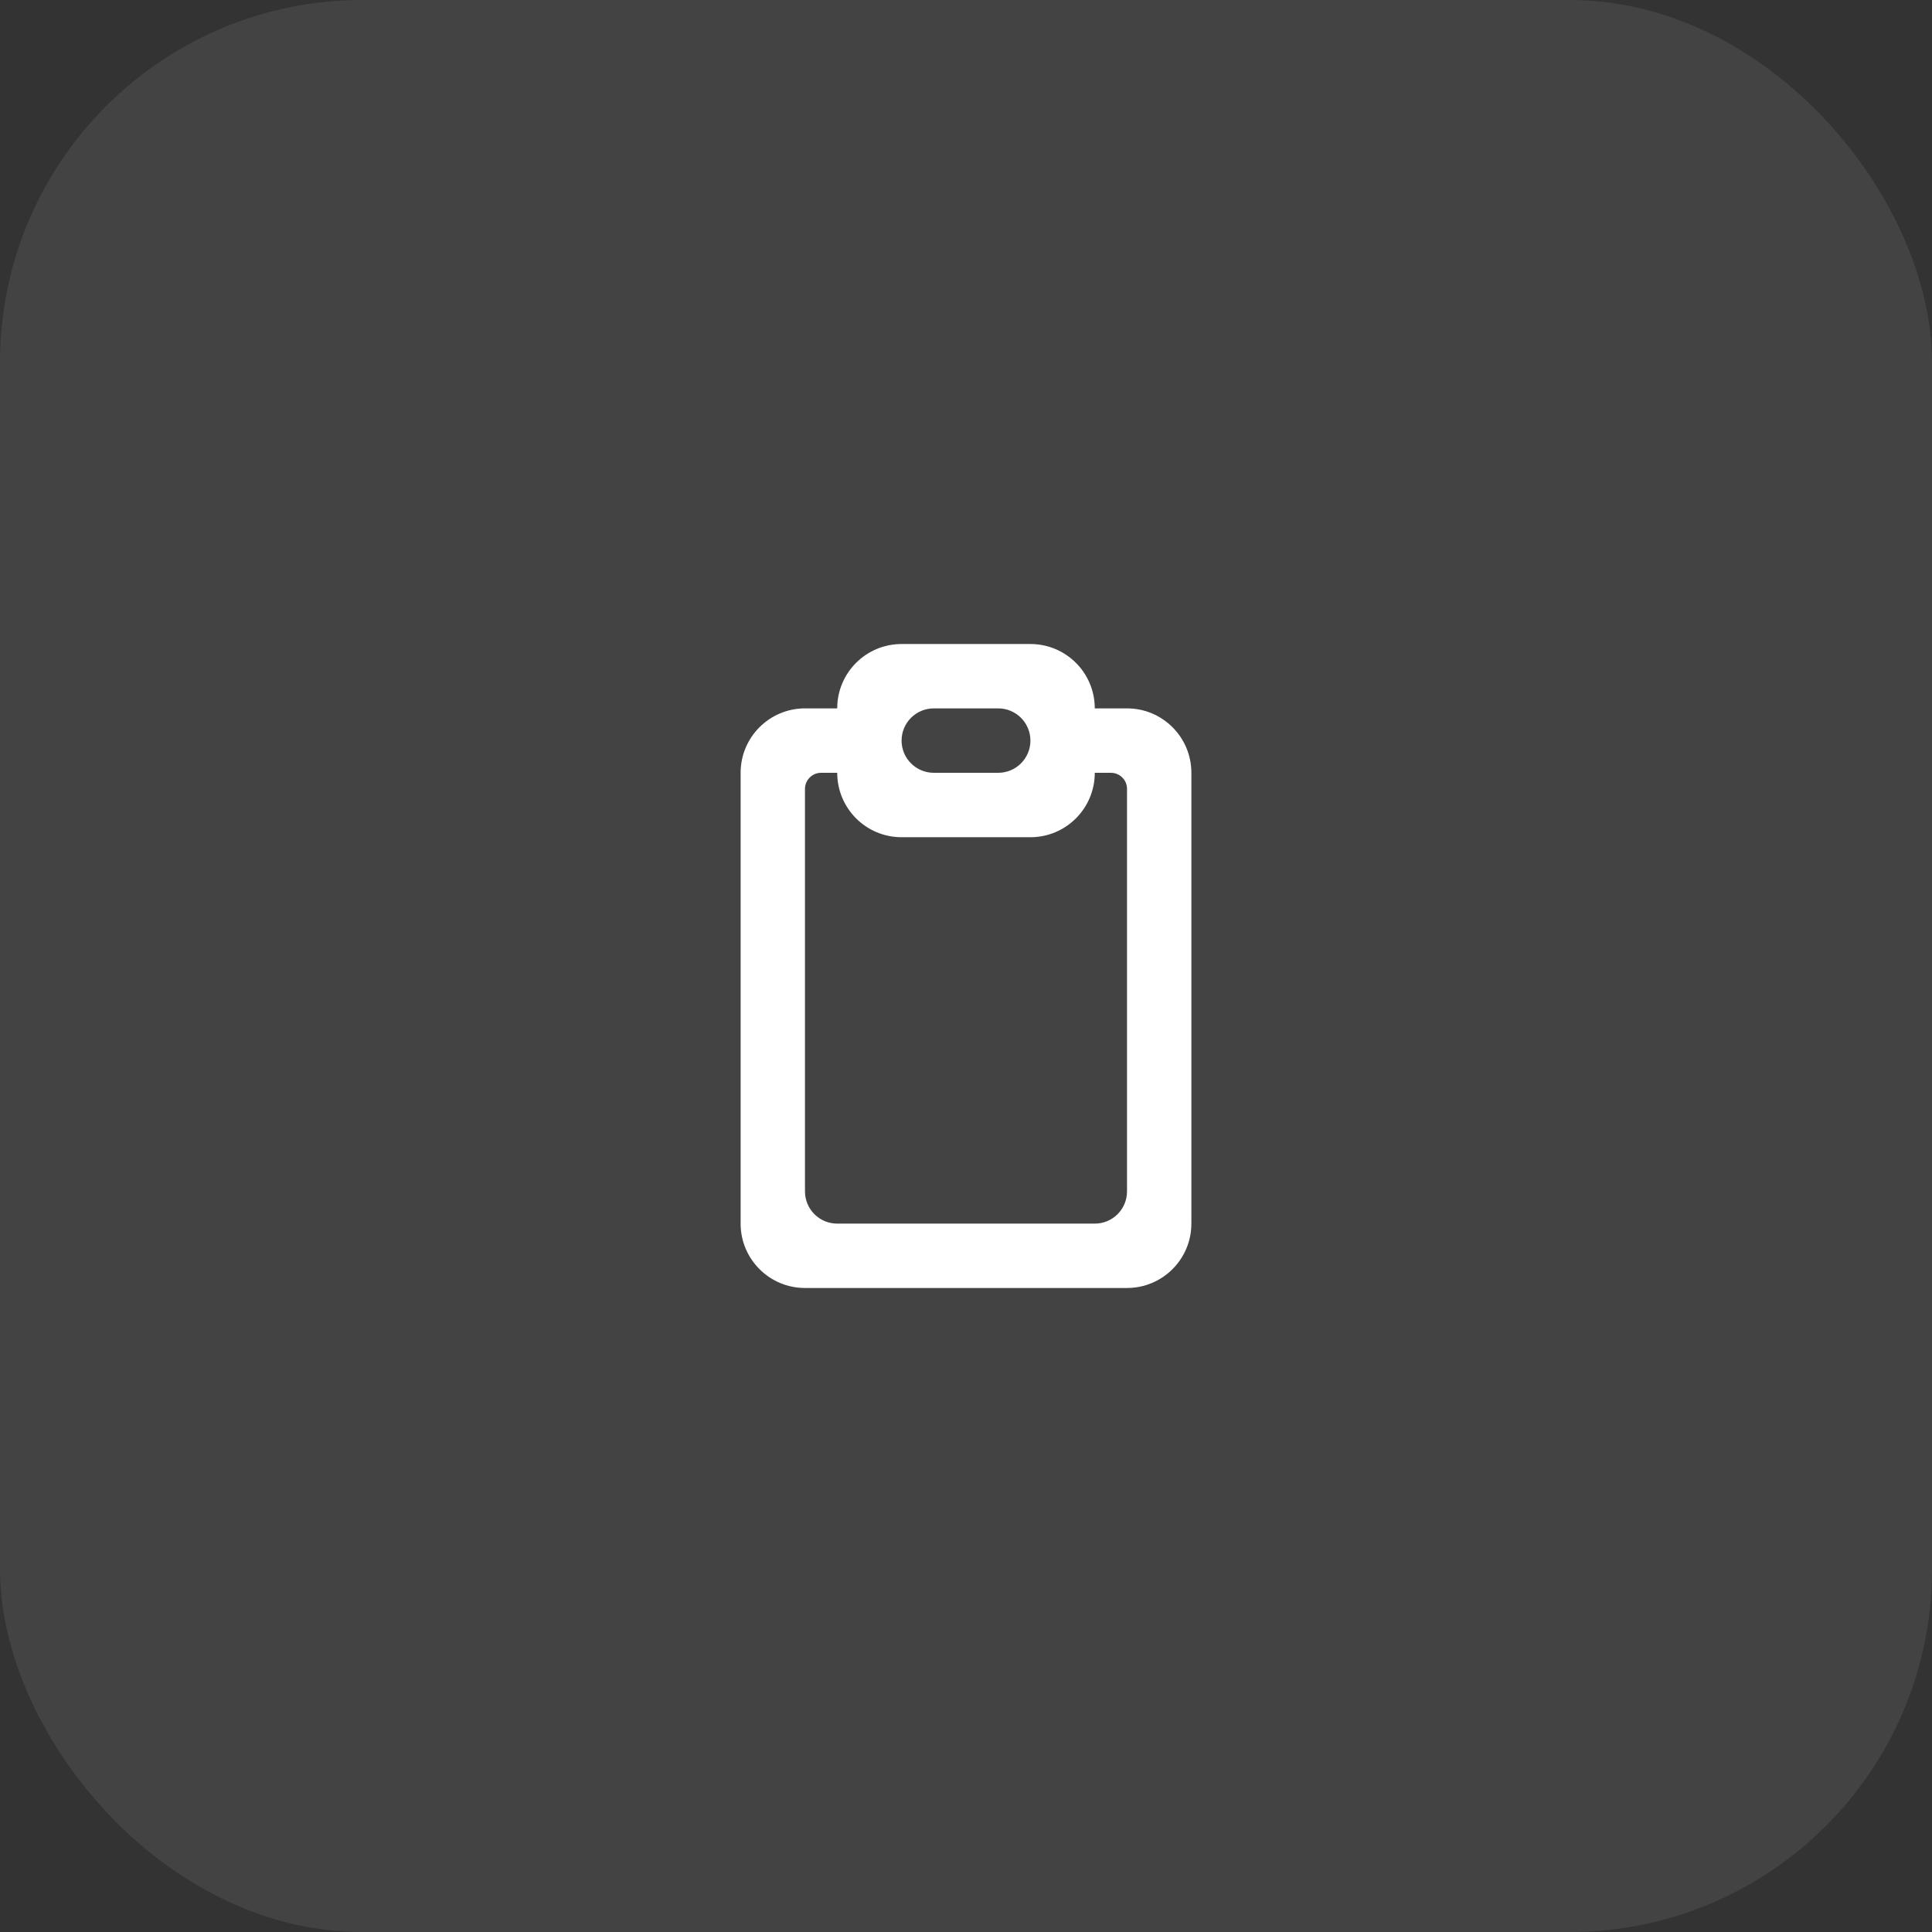 <svg width="32" height="32" viewBox="0 0 32 32" fill="none" xmlns="http://www.w3.org/2000/svg">
<rect x="0" y="0" width="32" height="32" fill="#333333" stroke="none"/>
<rect width="32" height="32" rx="6" fill="white" fill-opacity="0.08"/>
<path fill-rule="evenodd" clip-rule="evenodd" d="M18.667 19.733C18.667 20.028 18.428 20.267 18.133 20.267H13.867C13.572 20.267 13.333 20.028 13.333 19.733V13.067C13.333 12.919 13.453 12.8 13.6 12.8H13.867C13.867 13.389 14.344 13.867 14.933 13.867H17.067C17.656 13.867 18.133 13.389 18.133 12.8H18.4C18.547 12.8 18.667 12.919 18.667 13.067V19.733ZM15.467 11.733H16.533C16.828 11.733 17.067 11.972 17.067 12.267C17.067 12.561 16.828 12.8 16.533 12.8H15.467C15.172 12.8 14.933 12.561 14.933 12.267C14.933 11.972 15.172 11.733 15.467 11.733ZM18.667 11.733H18.133C18.133 11.144 17.656 10.667 17.067 10.667H14.933C14.344 10.667 13.867 11.144 13.867 11.733H13.333C12.744 11.733 12.267 12.211 12.267 12.8V20.267C12.267 20.855 12.744 21.333 13.333 21.333H18.667C19.256 21.333 19.733 20.855 19.733 20.267V12.8C19.733 12.211 19.256 11.733 18.667 11.733Z" fill="white"/>
</svg>
